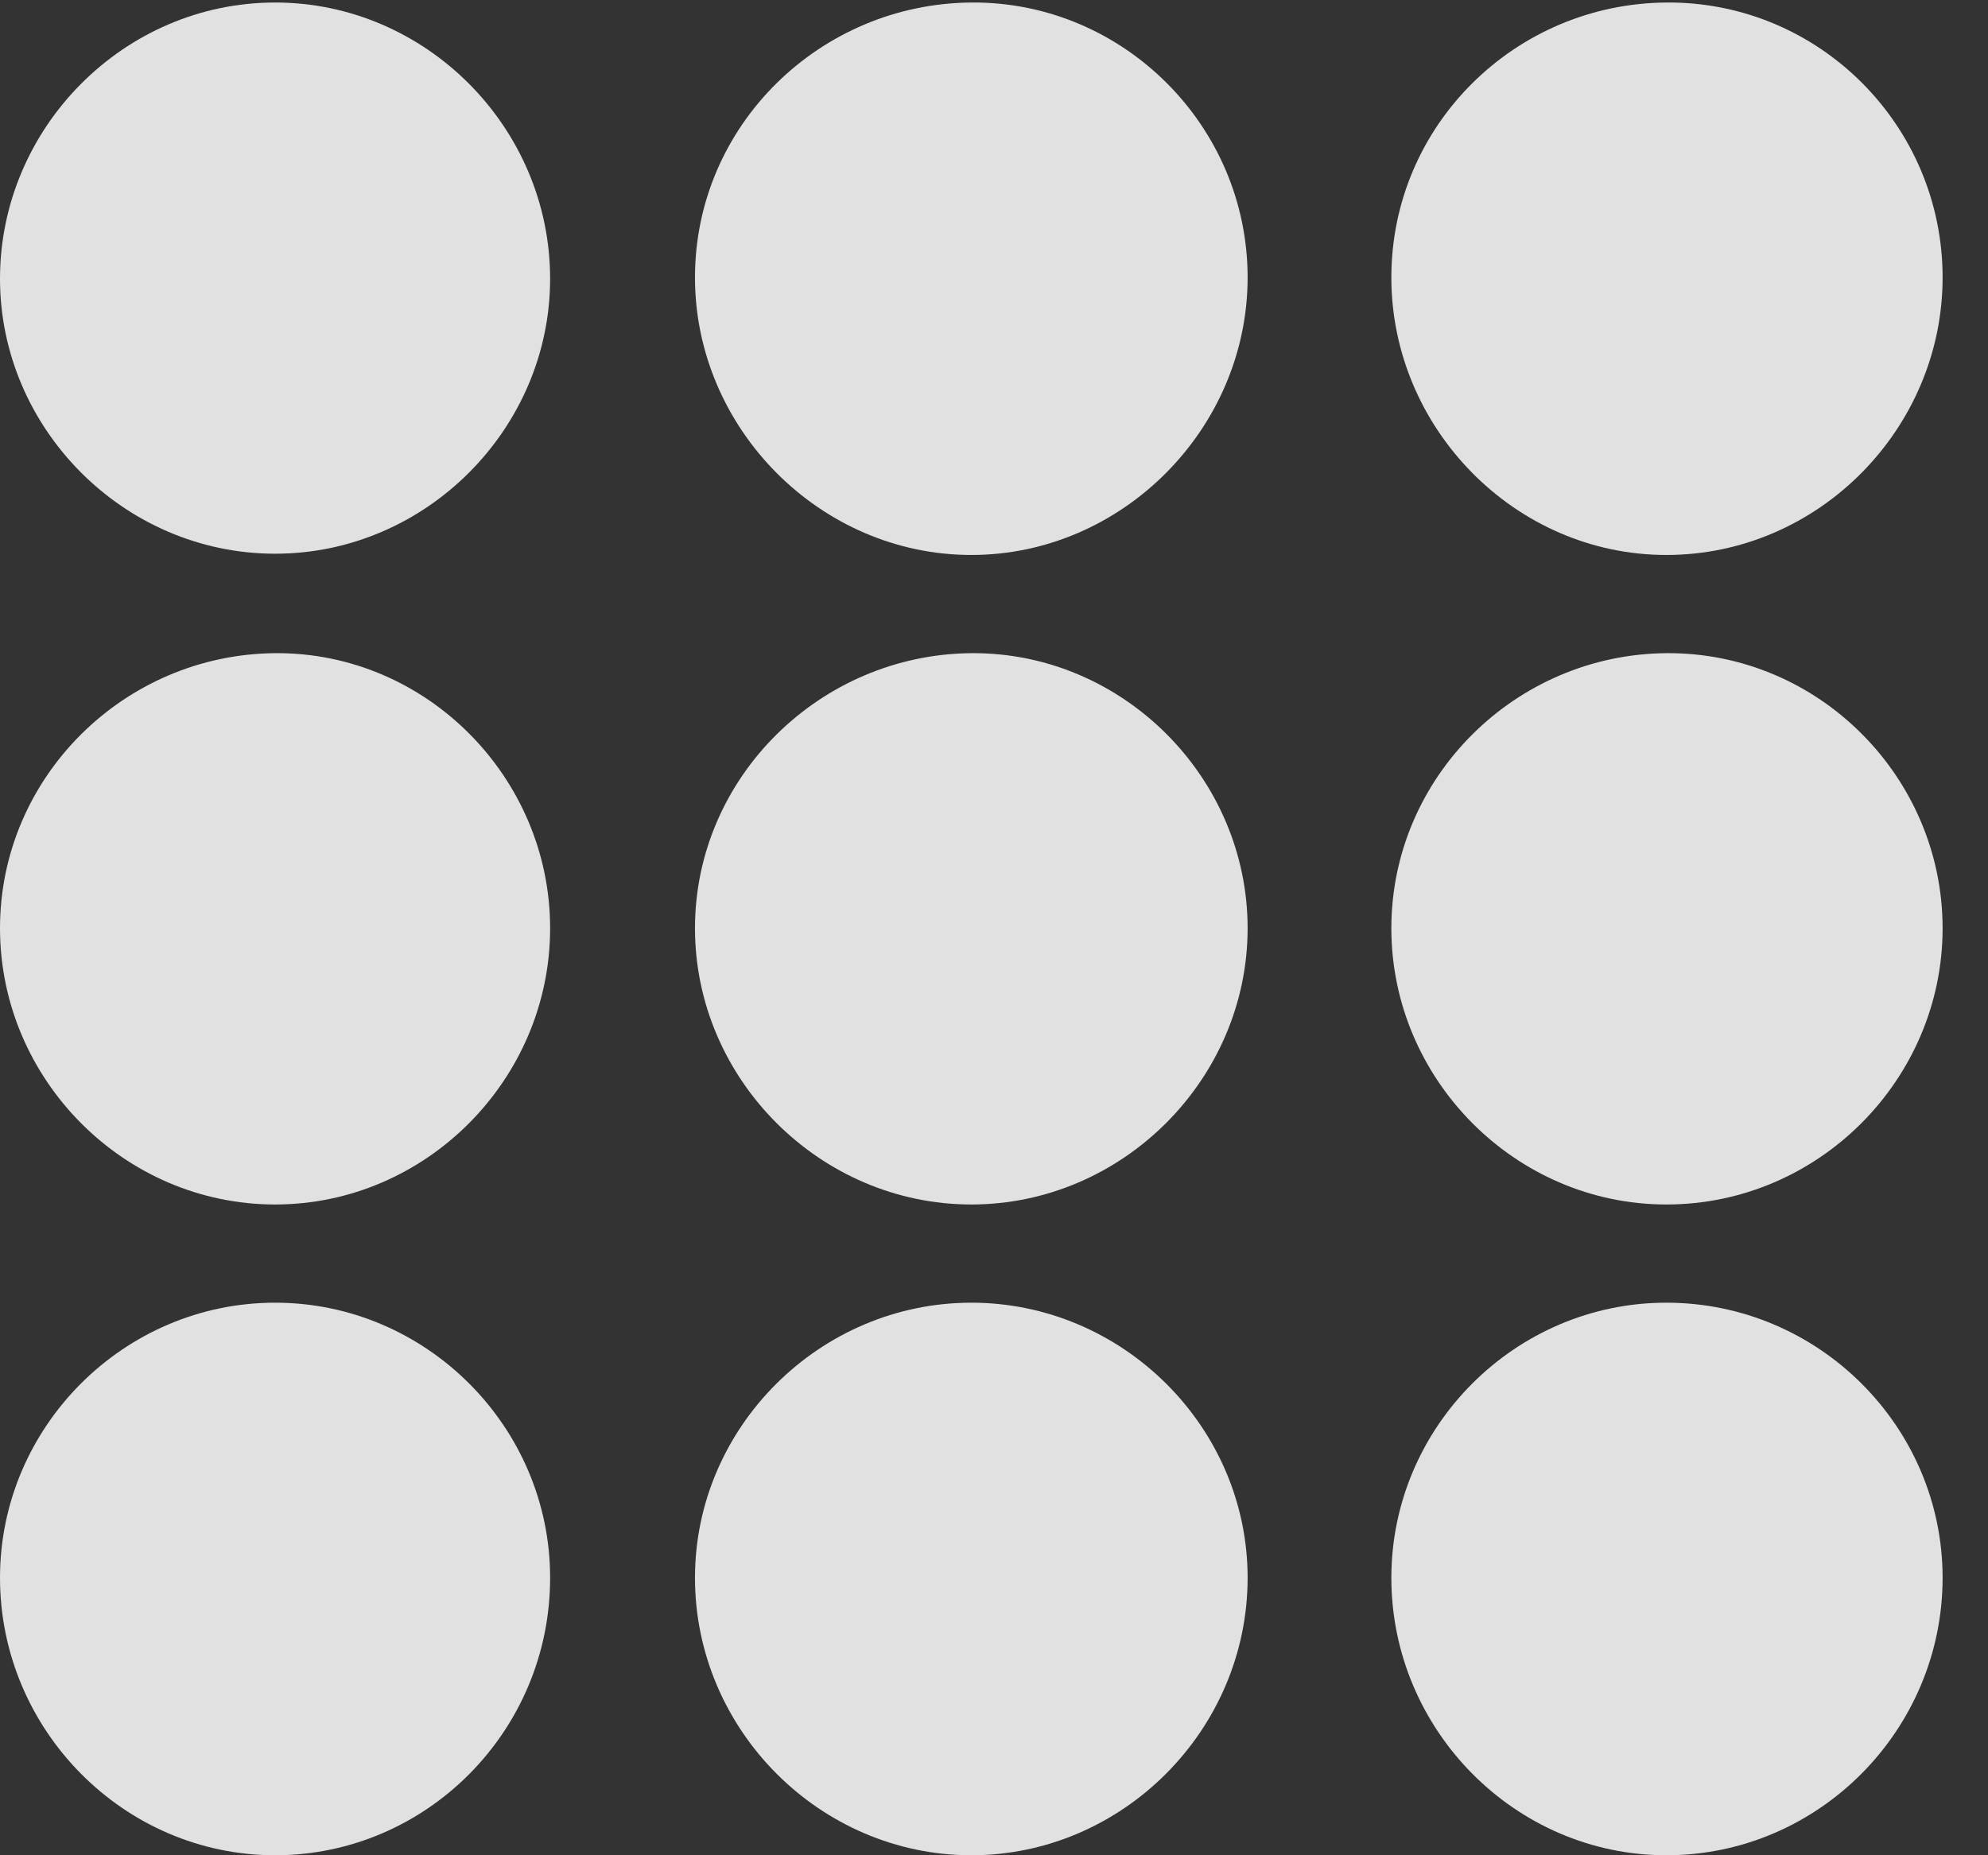<?xml version="1.0" encoding="UTF-8"?>
<!--Generator: Apple Native CoreSVG 232.5-->
<!DOCTYPE svg
PUBLIC "-//W3C//DTD SVG 1.1//EN"
       "http://www.w3.org/Graphics/SVG/1.1/DTD/svg11.dtd">
<svg version="1.1" xmlns="http://www.w3.org/2000/svg" xmlns:xlink="http://www.w3.org/1999/xlink" width="15.81" height="14.756">
 <rect width="100%" height="100%" fill="#333333" stroke="none"/>
 <g>
  <rect height="14.756" opacity="0" width="15.81" x="0" y="0"/>
  <path d="M13.252 14.756C14.463 14.756 15.449 13.76 15.449 12.549C15.449 11.348 14.463 10.361 13.252 10.361C12.051 10.361 11.065 11.348 11.065 12.549C11.065 13.76 12.051 14.756 13.252 14.756Z" fill="#ffffff" fill-opacity="0.85"/>
  <path d="M7.725 14.756C8.926 14.756 9.922 13.76 9.922 12.549C9.922 11.348 8.926 10.361 7.725 10.361C6.523 10.361 5.527 11.348 5.527 12.549C5.527 13.76 6.523 14.756 7.725 14.756Z" fill="#ffffff" fill-opacity="0.85"/>
  <path d="M2.188 14.756C3.389 14.756 4.375 13.77 4.375 12.549C4.375 11.348 3.389 10.361 2.188 10.361C0.986 10.361 0 11.348 0 12.549C0 13.76 0.986 14.756 2.188 14.756Z" fill="#ffffff" fill-opacity="0.85"/>
  <path d="M13.252 9.58C14.463 9.58 15.449 8.584 15.449 7.383C15.449 6.182 14.463 5.186 13.252 5.195C12.051 5.205 11.065 6.182 11.065 7.383C11.065 8.584 12.051 9.58 13.252 9.58Z" fill="#ffffff" fill-opacity="0.85"/>
  <path d="M7.725 9.58C8.926 9.58 9.922 8.584 9.922 7.383C9.922 6.182 8.926 5.186 7.725 5.195C6.523 5.205 5.527 6.182 5.527 7.383C5.527 8.584 6.523 9.58 7.725 9.58Z" fill="#ffffff" fill-opacity="0.85"/>
  <path d="M2.188 9.58C3.389 9.58 4.375 8.584 4.375 7.383C4.375 6.182 3.389 5.186 2.188 5.195C0.986 5.205 0 6.182 0 7.383C0 8.584 0.986 9.58 2.188 9.58Z" fill="#ffffff" fill-opacity="0.85"/>
  <path d="M13.252 4.414C14.463 4.414 15.449 3.408 15.449 2.207C15.449 0.996 14.463 0.01 13.252 0.02C12.051 0.029 11.065 0.996 11.065 2.207C11.065 3.408 12.051 4.414 13.252 4.414Z" fill="#ffffff" fill-opacity="0.85"/>
  <path d="M7.725 4.414C8.926 4.414 9.922 3.408 9.922 2.207C9.922 0.996 8.926 0.01 7.725 0.02C6.523 0.029 5.527 0.996 5.527 2.207C5.527 3.408 6.523 4.414 7.725 4.414Z" fill="#ffffff" fill-opacity="0.85"/>
  <path d="M2.188 4.404C3.389 4.404 4.375 3.408 4.375 2.217C4.375 1.016 3.389 0.02 2.188 0.02C0.986 0.02 0 1.016 0 2.217C0 3.408 0.986 4.404 2.188 4.404Z" fill="#ffffff" fill-opacity="0.85"/>
 </g>
</svg>
